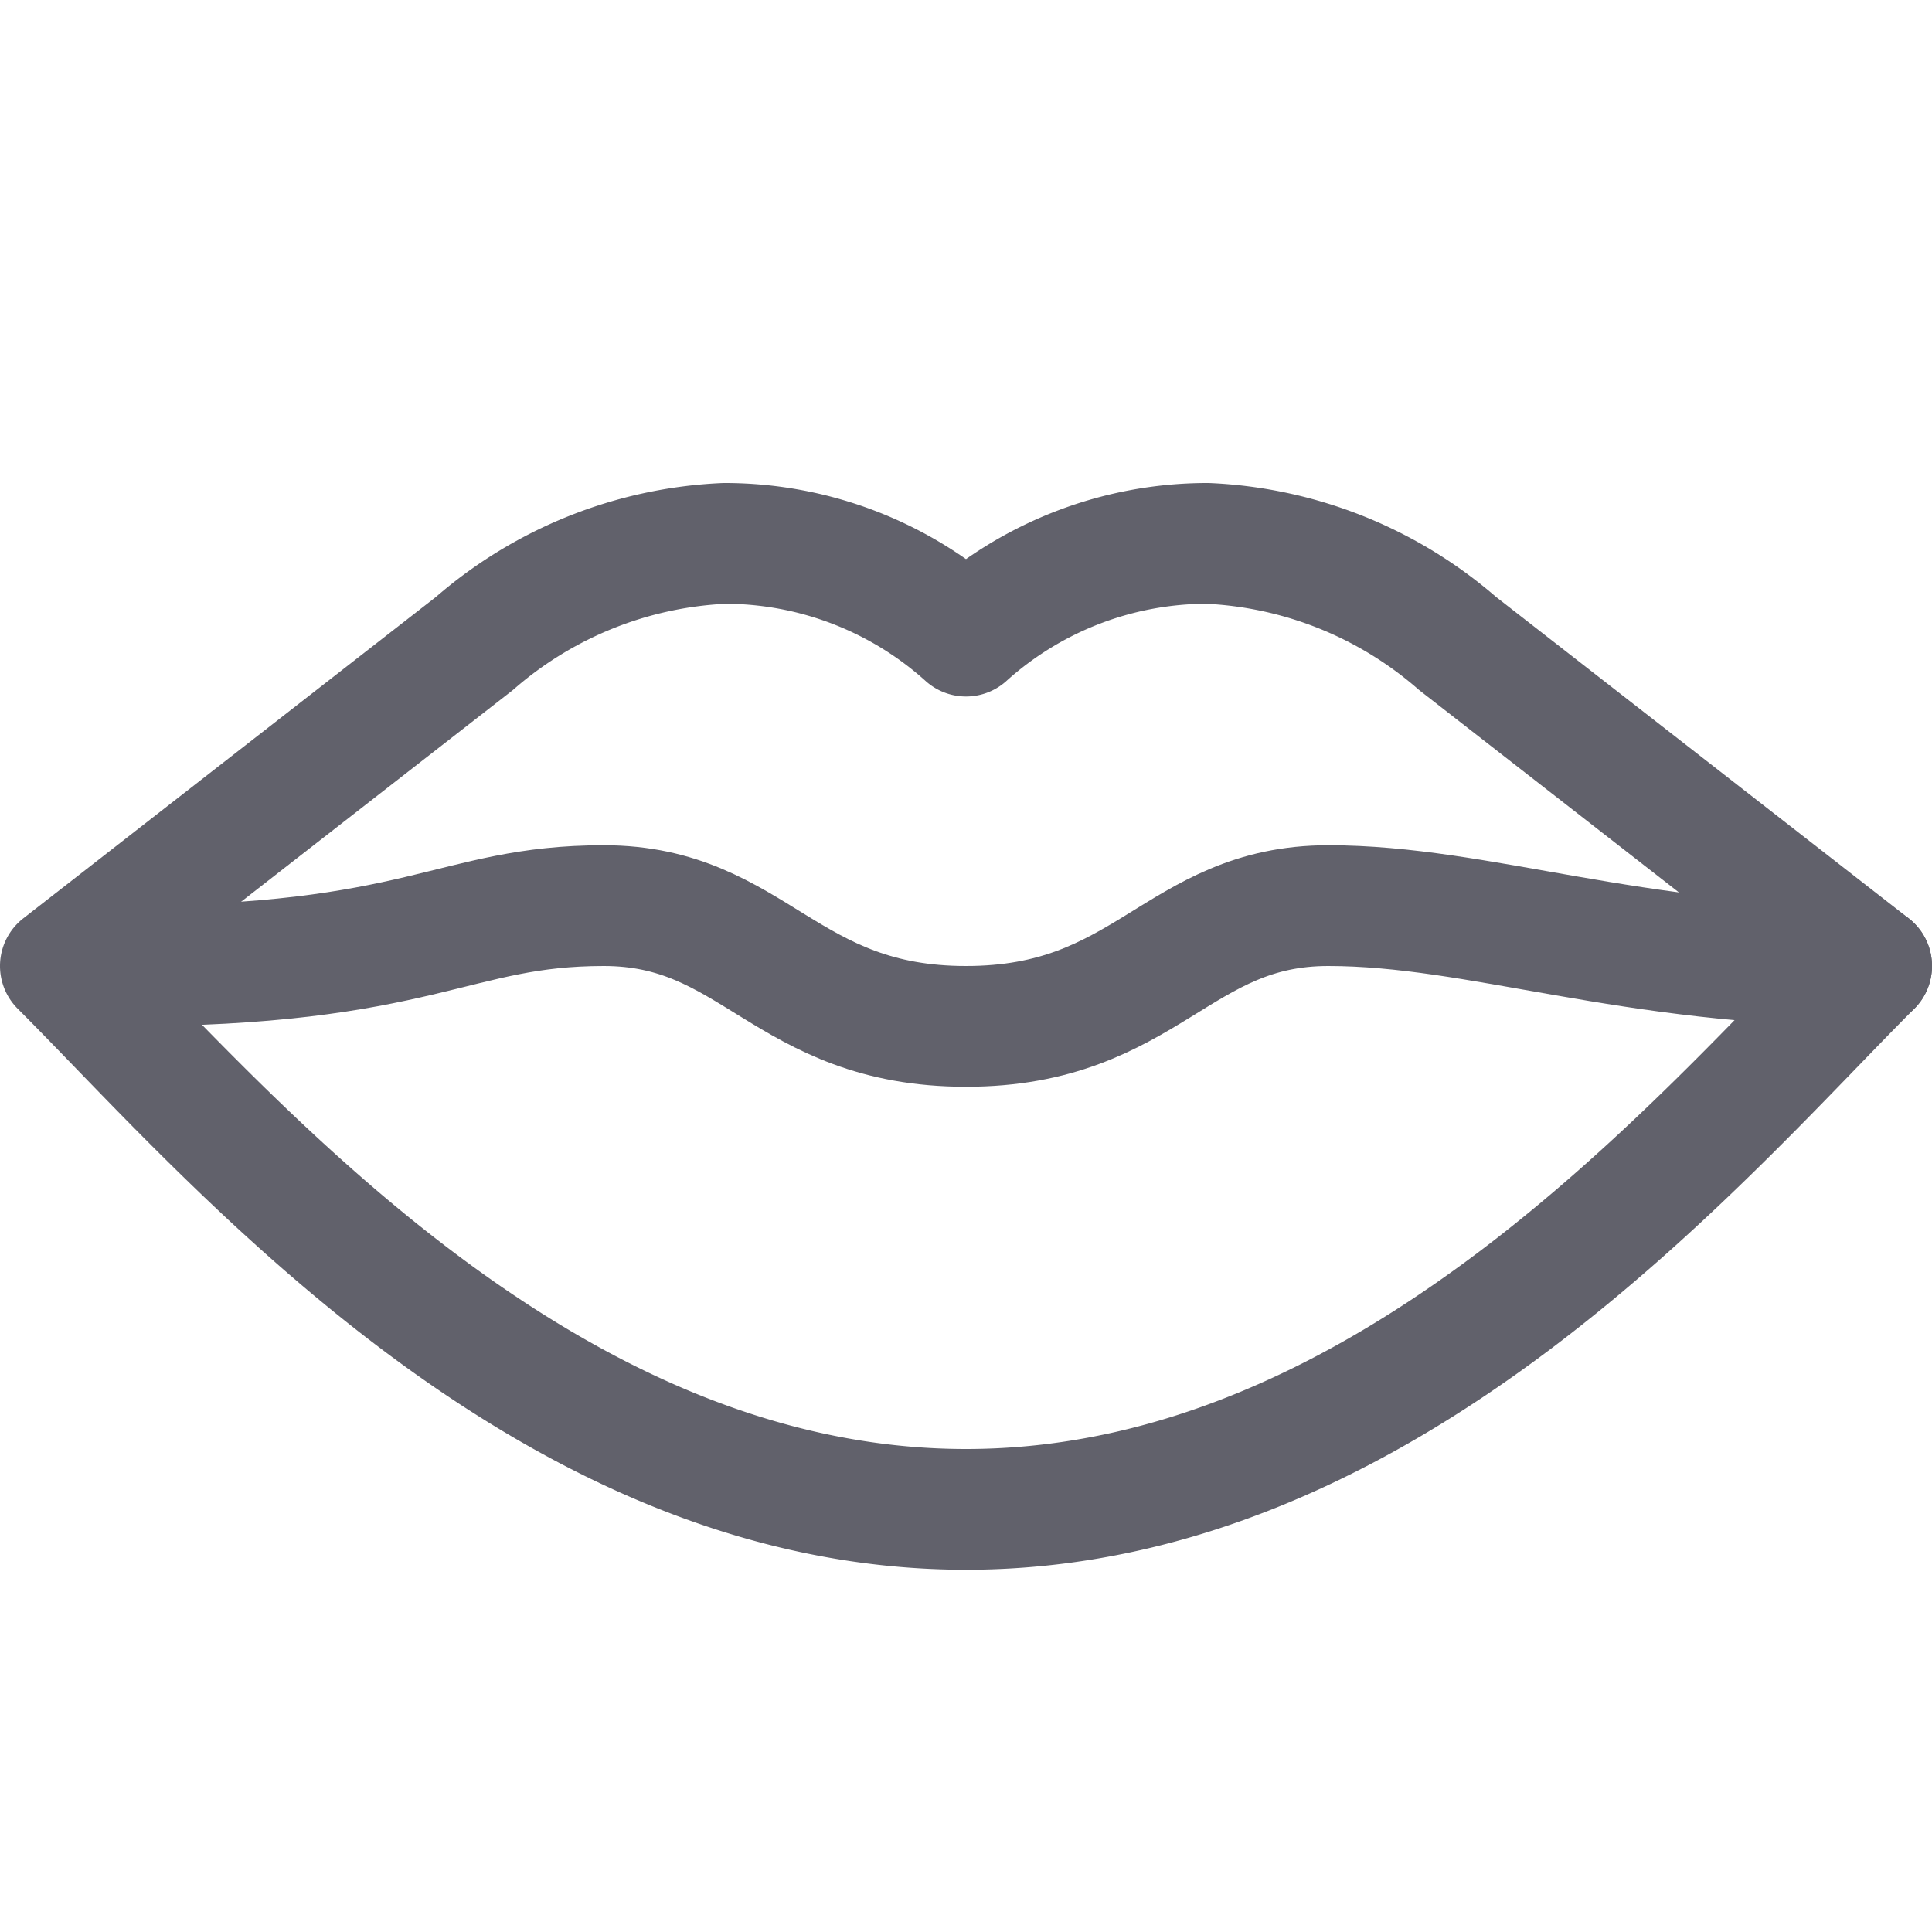 <svg xmlns="http://www.w3.org/2000/svg" height="16" width="16" viewBox="0 0 16 16"><title>lips</title><g fill="#61616b" class="nc-icon-wrapper"><path d="M1,8c2.5,0,2.75-.5,4-.5s1.5,1,3,1,1.75-1,3-1,2.5.5,4.5.5" fill="none" stroke="#61616b" stroke-linecap="round" stroke-linejoin="round" data-color="color-2"></path><path d="M8,5.268A2.987,2.987,0,0,1,10,4.5a3.382,3.382,0,0,1,2.071.829L15.5,8c-1.4,1.4-4,4.5-7.5,4.5S1.9,9.4.5,8L3.929,5.329A3.382,3.382,0,0,1,6,4.5,2.987,2.987,0,0,1,8,5.268Z" fill="none" stroke="#61616b" stroke-linecap="round" stroke-linejoin="round"></path></g></svg>